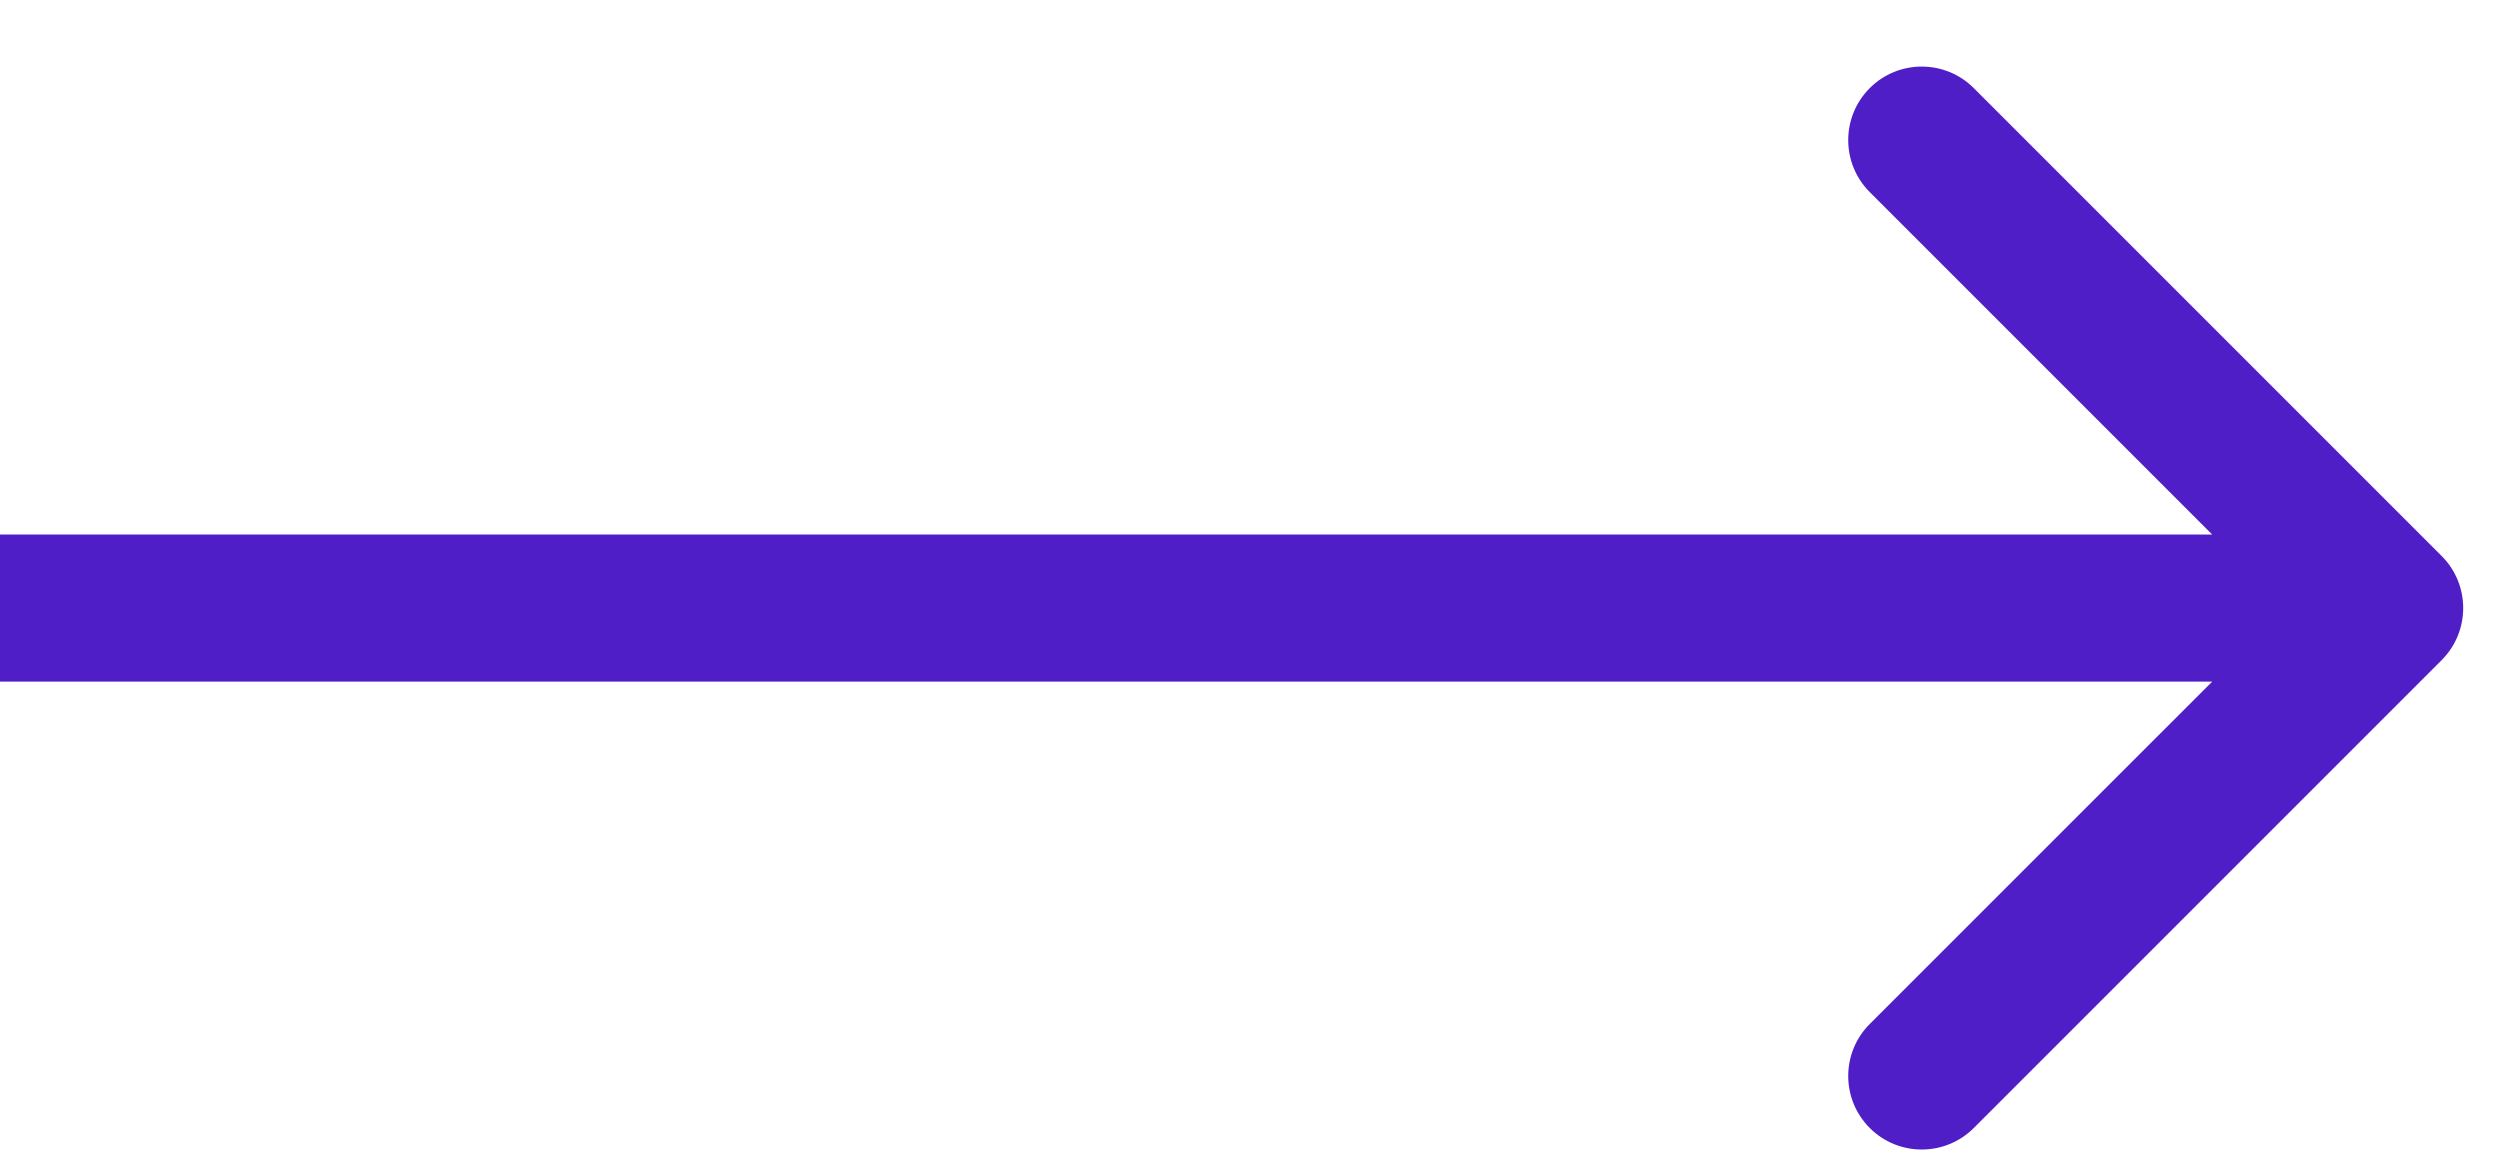 <svg width="34" height="16" viewBox="0 0 34 16" fill="none" xmlns="http://www.w3.org/2000/svg">
<path d="M33.207 8.977C33.597 8.586 33.597 7.953 33.207 7.562L26.843 1.198C26.453 0.808 25.819 0.808 25.429 1.198C25.038 1.589 25.038 2.222 25.429 2.613L31.086 8.27L25.429 13.926C25.038 14.317 25.038 14.95 25.429 15.341C25.819 15.731 26.453 15.731 26.843 15.341L33.207 8.977ZM-8.52604e-05 9.27L32.5 9.27L32.5 7.27L-8.52753e-05 7.27L-8.52604e-05 9.27Z" fill="#501EC6"/>
</svg>
